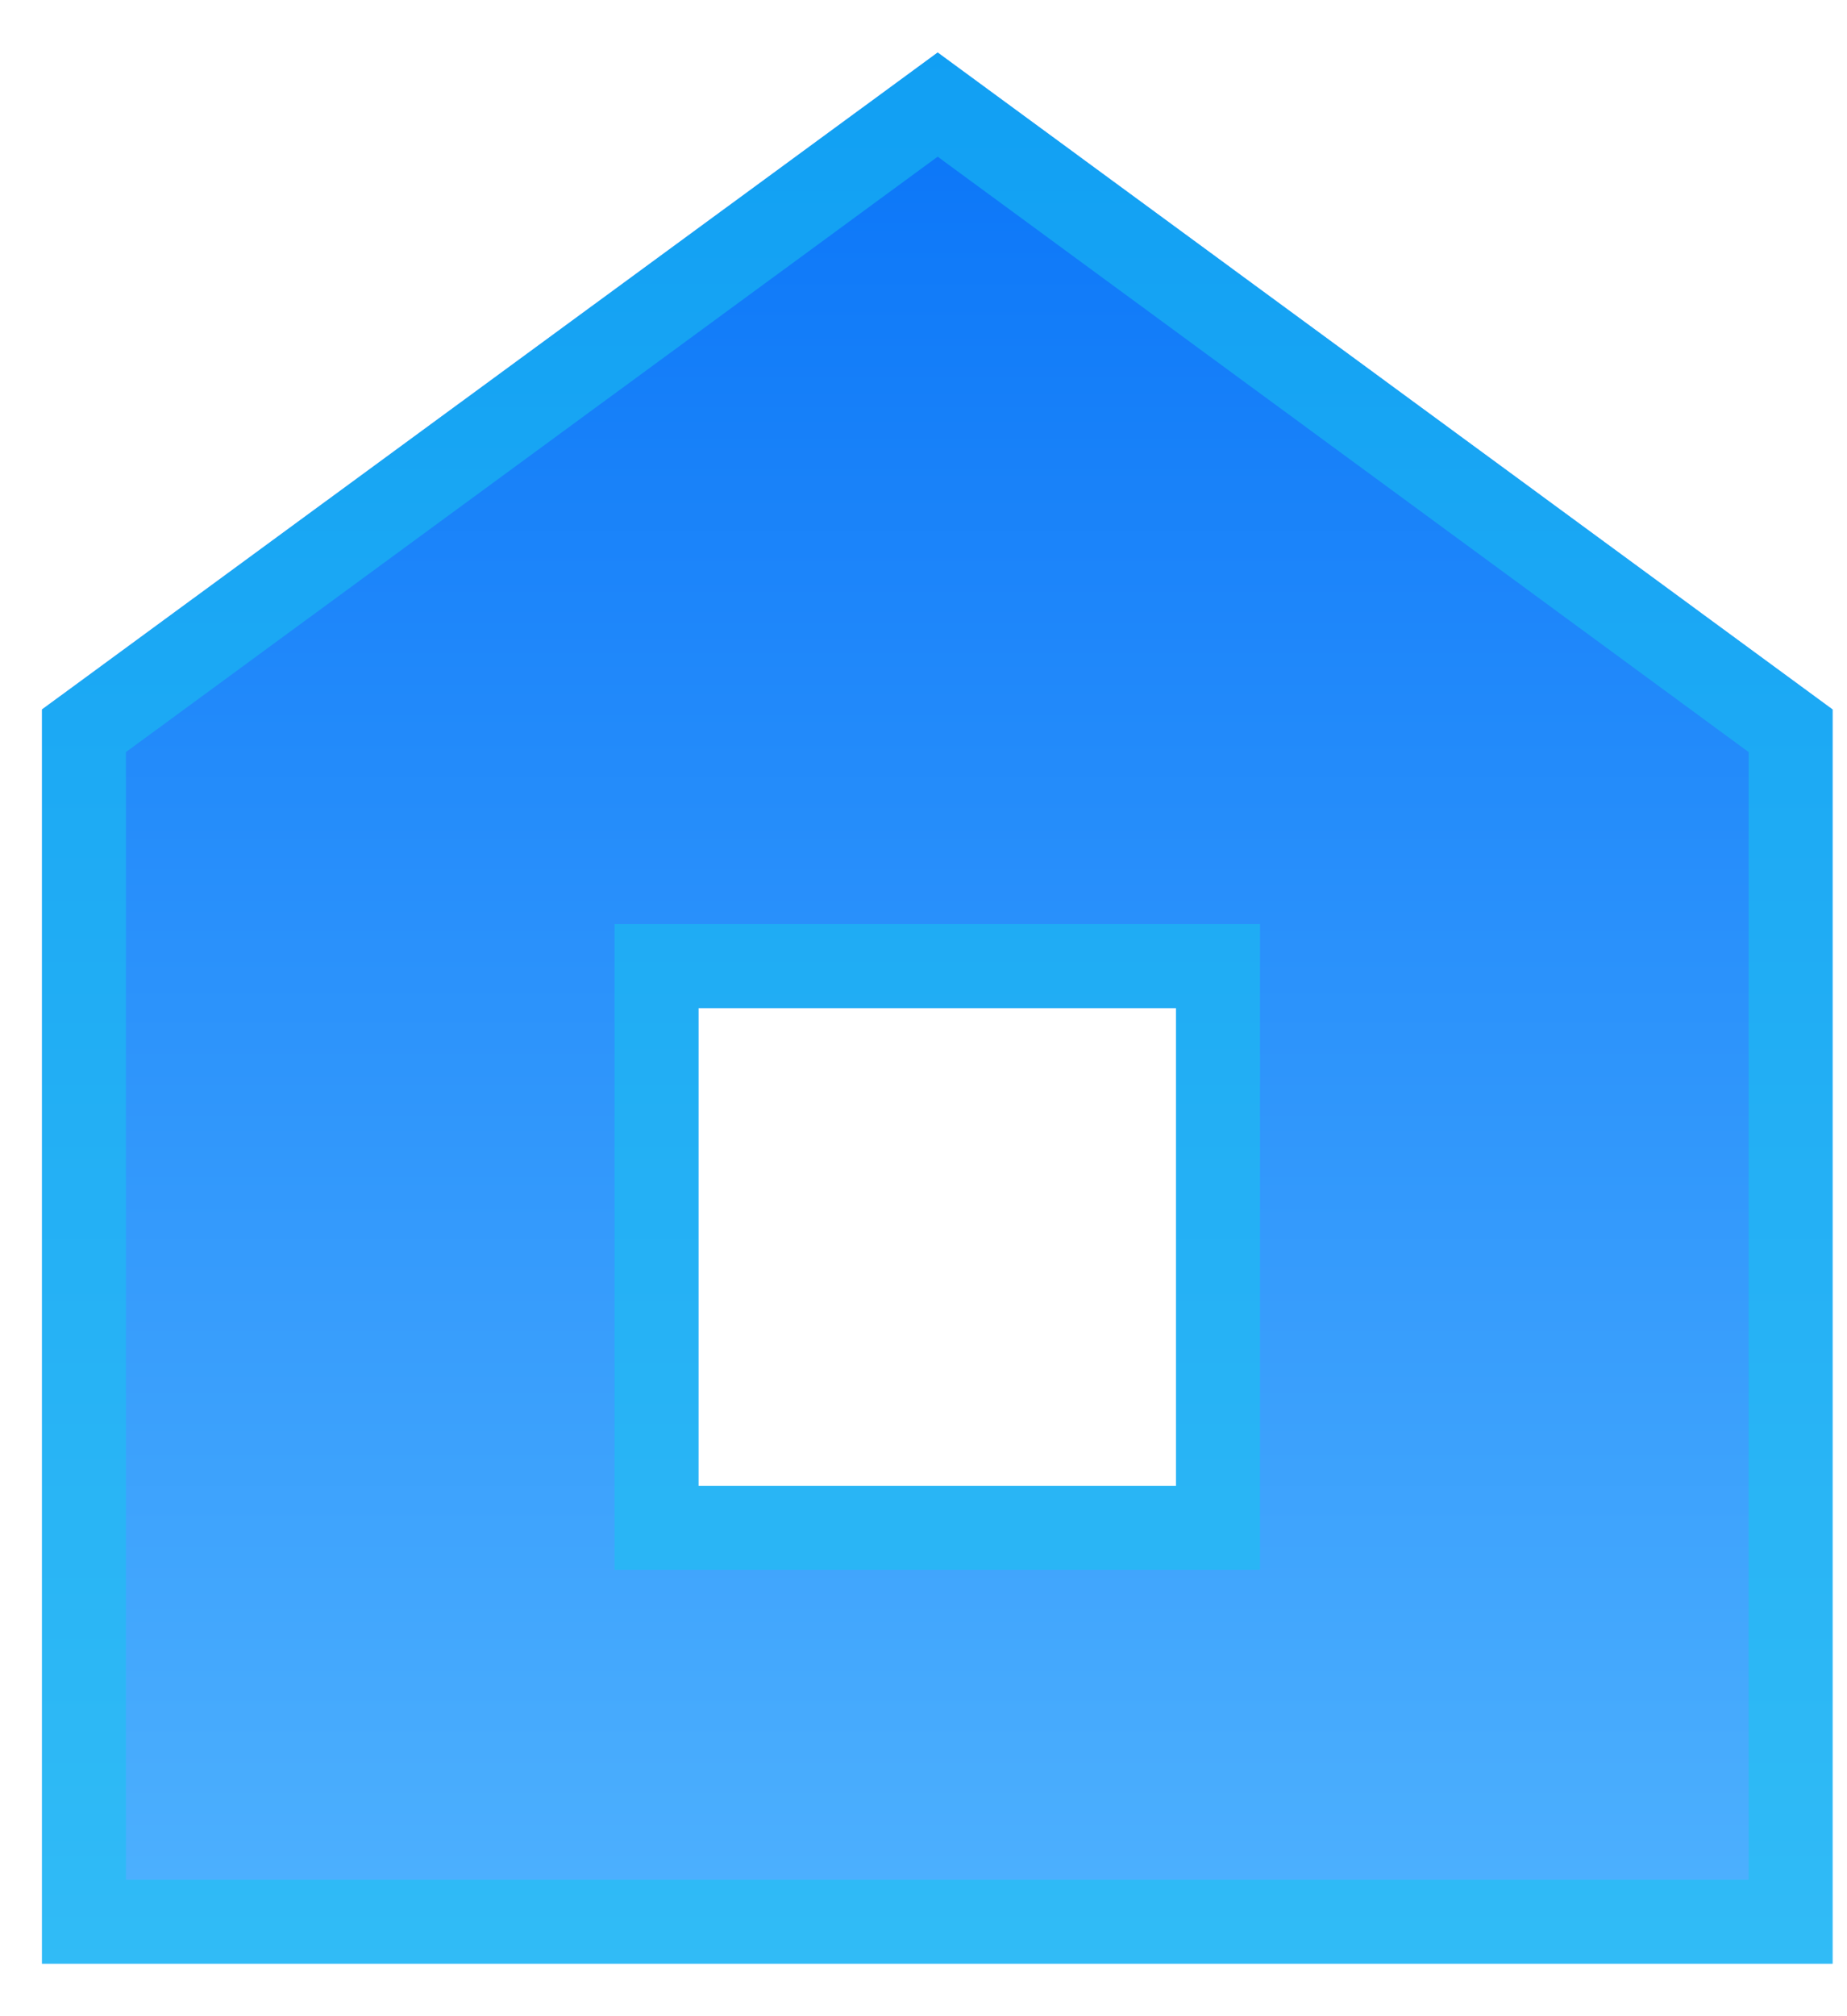 <svg width="22" height="24" viewBox="0 0 22 24" fill="none" xmlns="http://www.w3.org/2000/svg">
<path fill-rule="evenodd" clip-rule="evenodd" d="M11.169 0.625L21.828 8.445V23.375H0.5V8.445L11.169 0.625ZM14.008 12H8.32V17.688H14.008V12Z" fill="url(#paint0_linear_1_262)"/>
<path d="M14.508 12V11.5H14.008H8.32H7.82V12V17.688V18.188H8.32H14.008H14.508V17.688V12ZM1 8.699L11.169 1.245L21.328 8.699V22.875H1V8.699Z" stroke="#19C2EF" stroke-opacity="0.55"/>
<defs>
<linearGradient id="paint0_linear_1_262" x1="11.164" y1="0.625" x2="11.164" y2="23.375" gradientUnits="userSpaceOnUse">
<stop stop-color="#0974F8"/>
<stop offset="1" stop-color="#4FB2FE"/>
</linearGradient>
</defs>
</svg>
